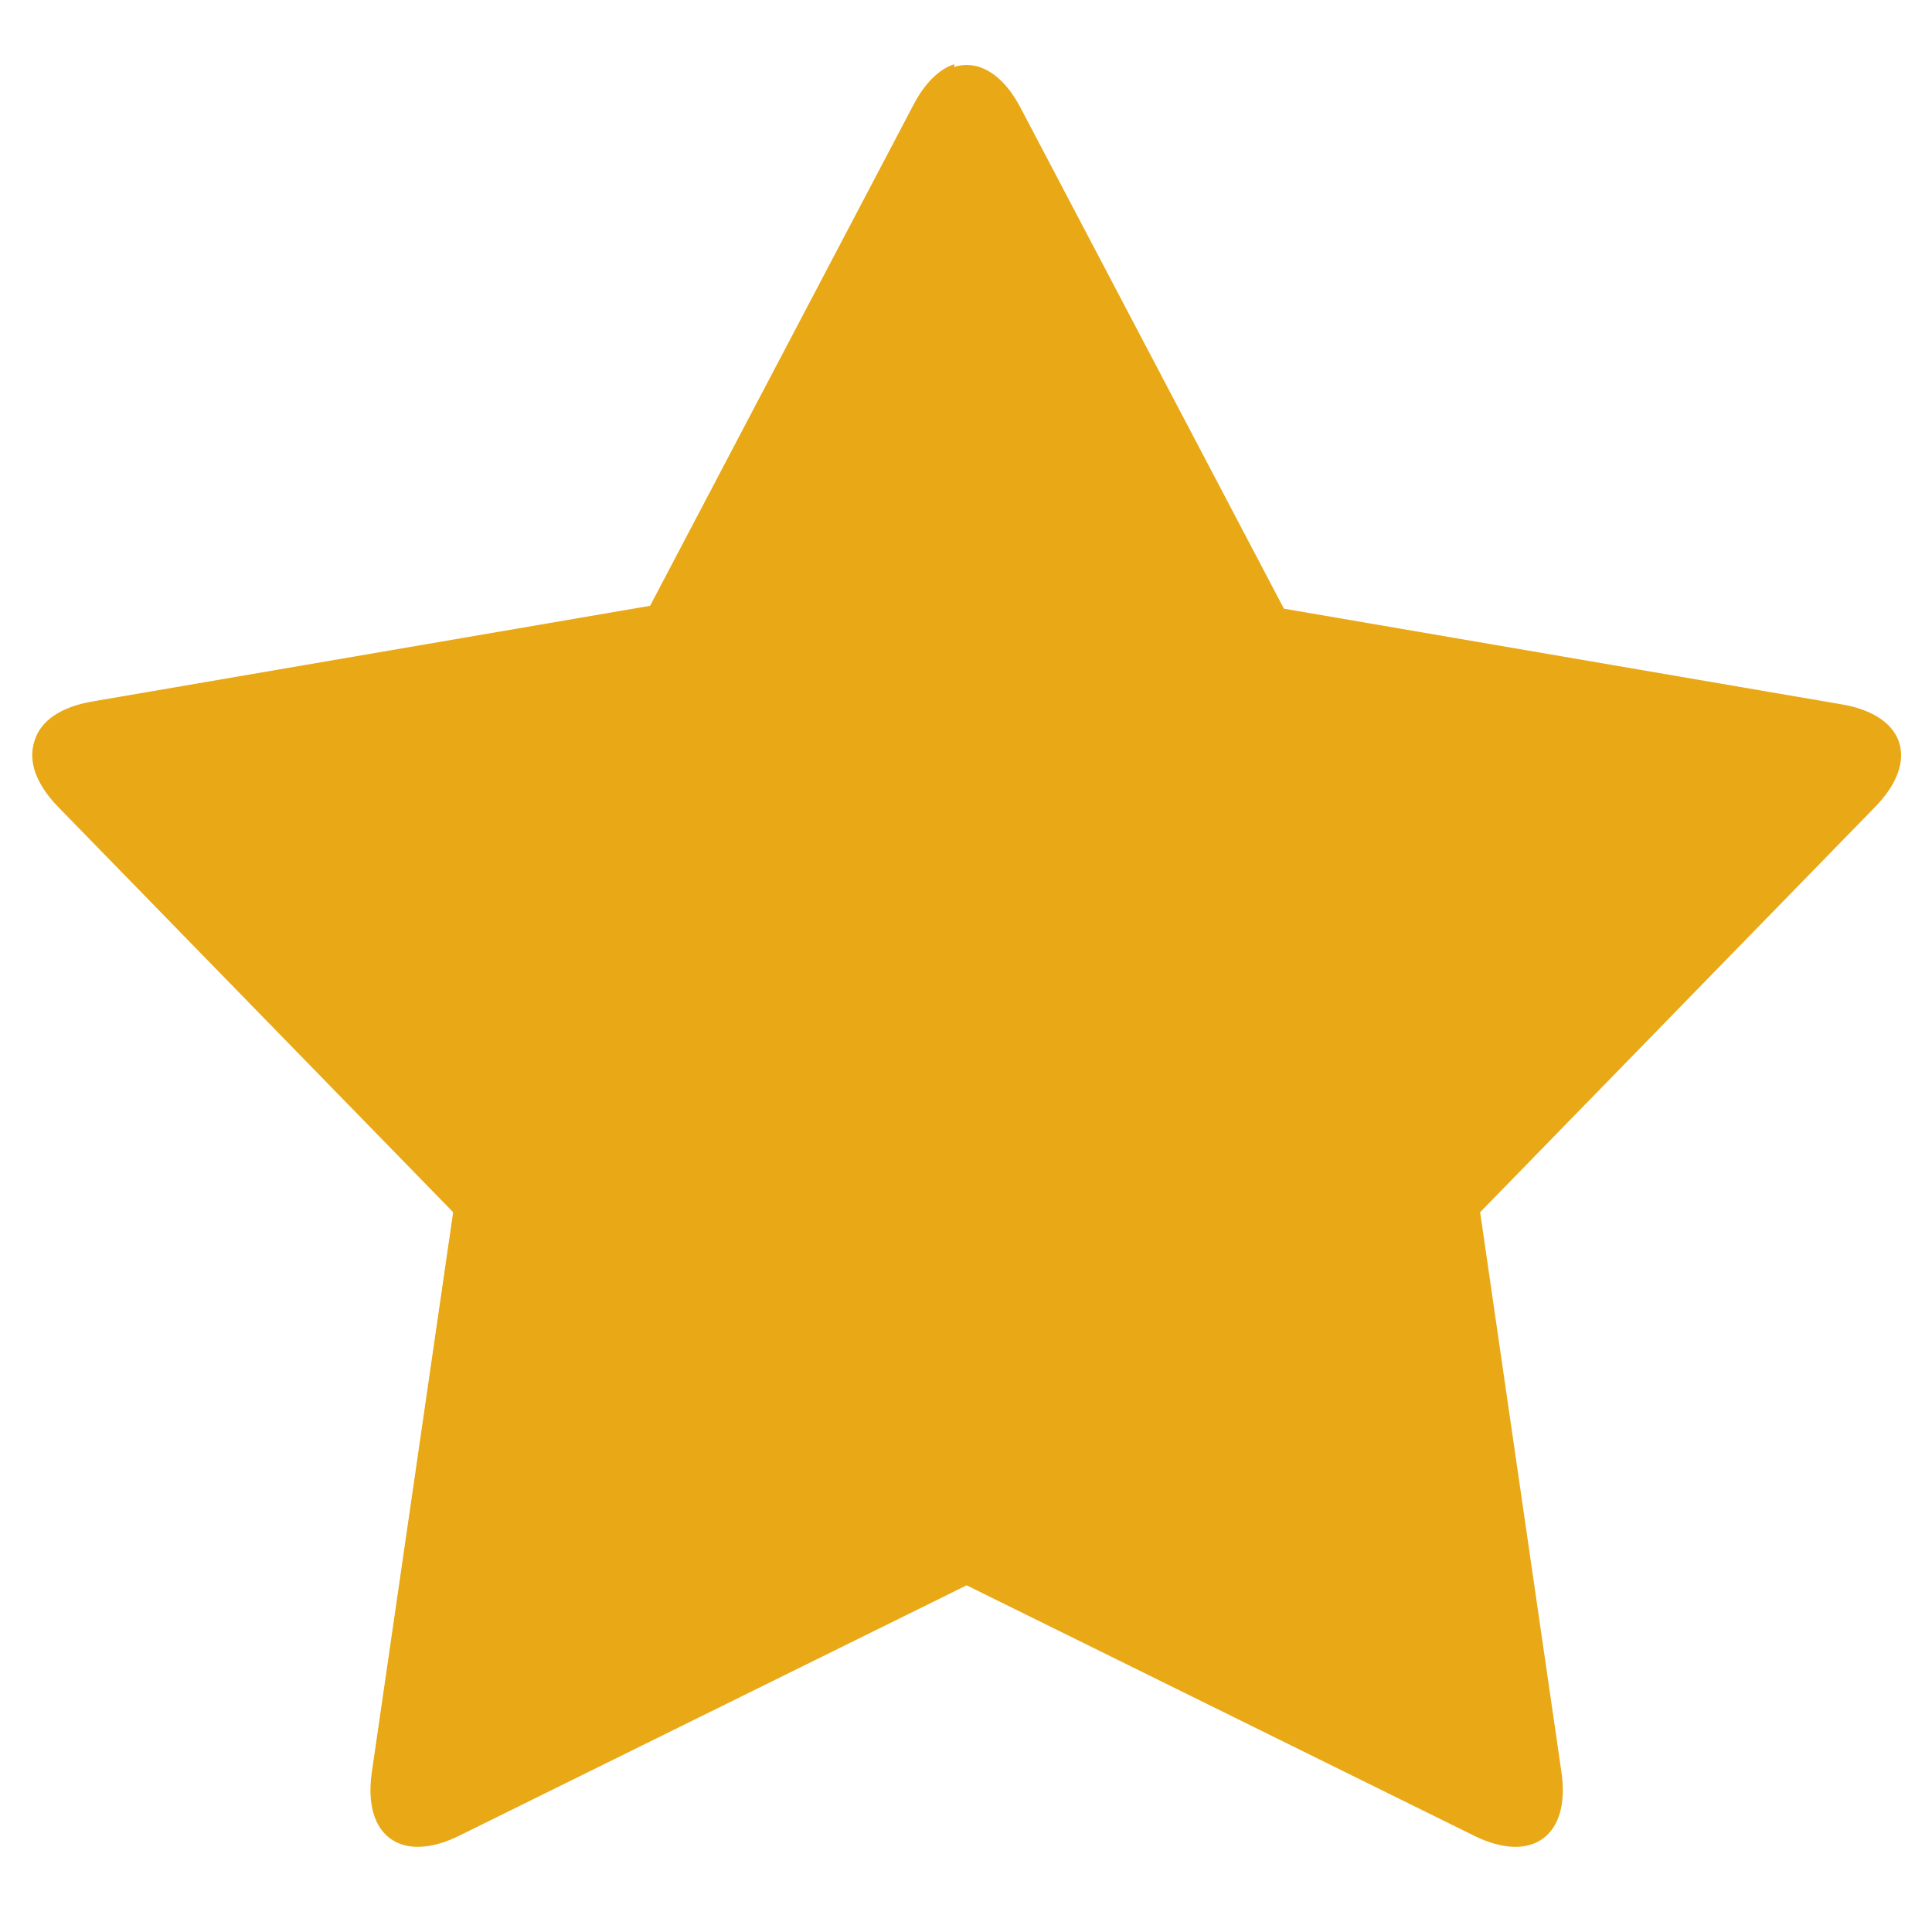 <?xml version="1.0" standalone="no"?><!DOCTYPE svg PUBLIC "-//W3C//DTD SVG 1.1//EN" "http://www.w3.org/Graphics/SVG/1.1/DTD/svg11.dtd"><svg t="1483757961277" class="icon" style="" viewBox="0 0 1024 1024" version="1.1" xmlns="http://www.w3.org/2000/svg" p-id="7221" xmlns:xlink="http://www.w3.org/1999/xlink" width="32" height="32"><defs><style type="text/css"></style></defs><path d="M505.742 842.126l-262.087 129.308c-30.322 14.962-51.029 0.228-46.137-33.564l43.122-296.96L31.175 426.098c-23.609-24.235-15.986-48.526 17.636-54.272l295.765-50.745L484.238 55.41c6.087-11.605 13.653-18.773 21.504-21.39v808.107z" fill="#e9a815" p-id="7222"></path><path d="M243.257 973.028c-30.379 14.962-51.086 0.228-46.194-33.564l43.122-296.96L30.777 427.634c-23.609-24.292-16.043-48.526 17.636-54.272l295.708-50.745 139.662-265.614c15.758-29.98 41.188-30.208 57.06 0l139.662 265.614 295.822 50.745c33.337 5.689 41.415 29.81 17.579 54.272l-209.408 214.869 43.122 296.96c4.836 33.508-15.588 48.64-46.194 33.564l-269.084-132.779-269.084 132.779z m85.276-176.868l29.013-199.509L216.747 452.21l198.713-34.133 93.867-178.404 93.867 178.46 198.713 34.133-140.743 144.384 29.013 199.509-180.907-89.202-180.793 89.202z" fill="#e9a815" p-id="7223"></path></svg>